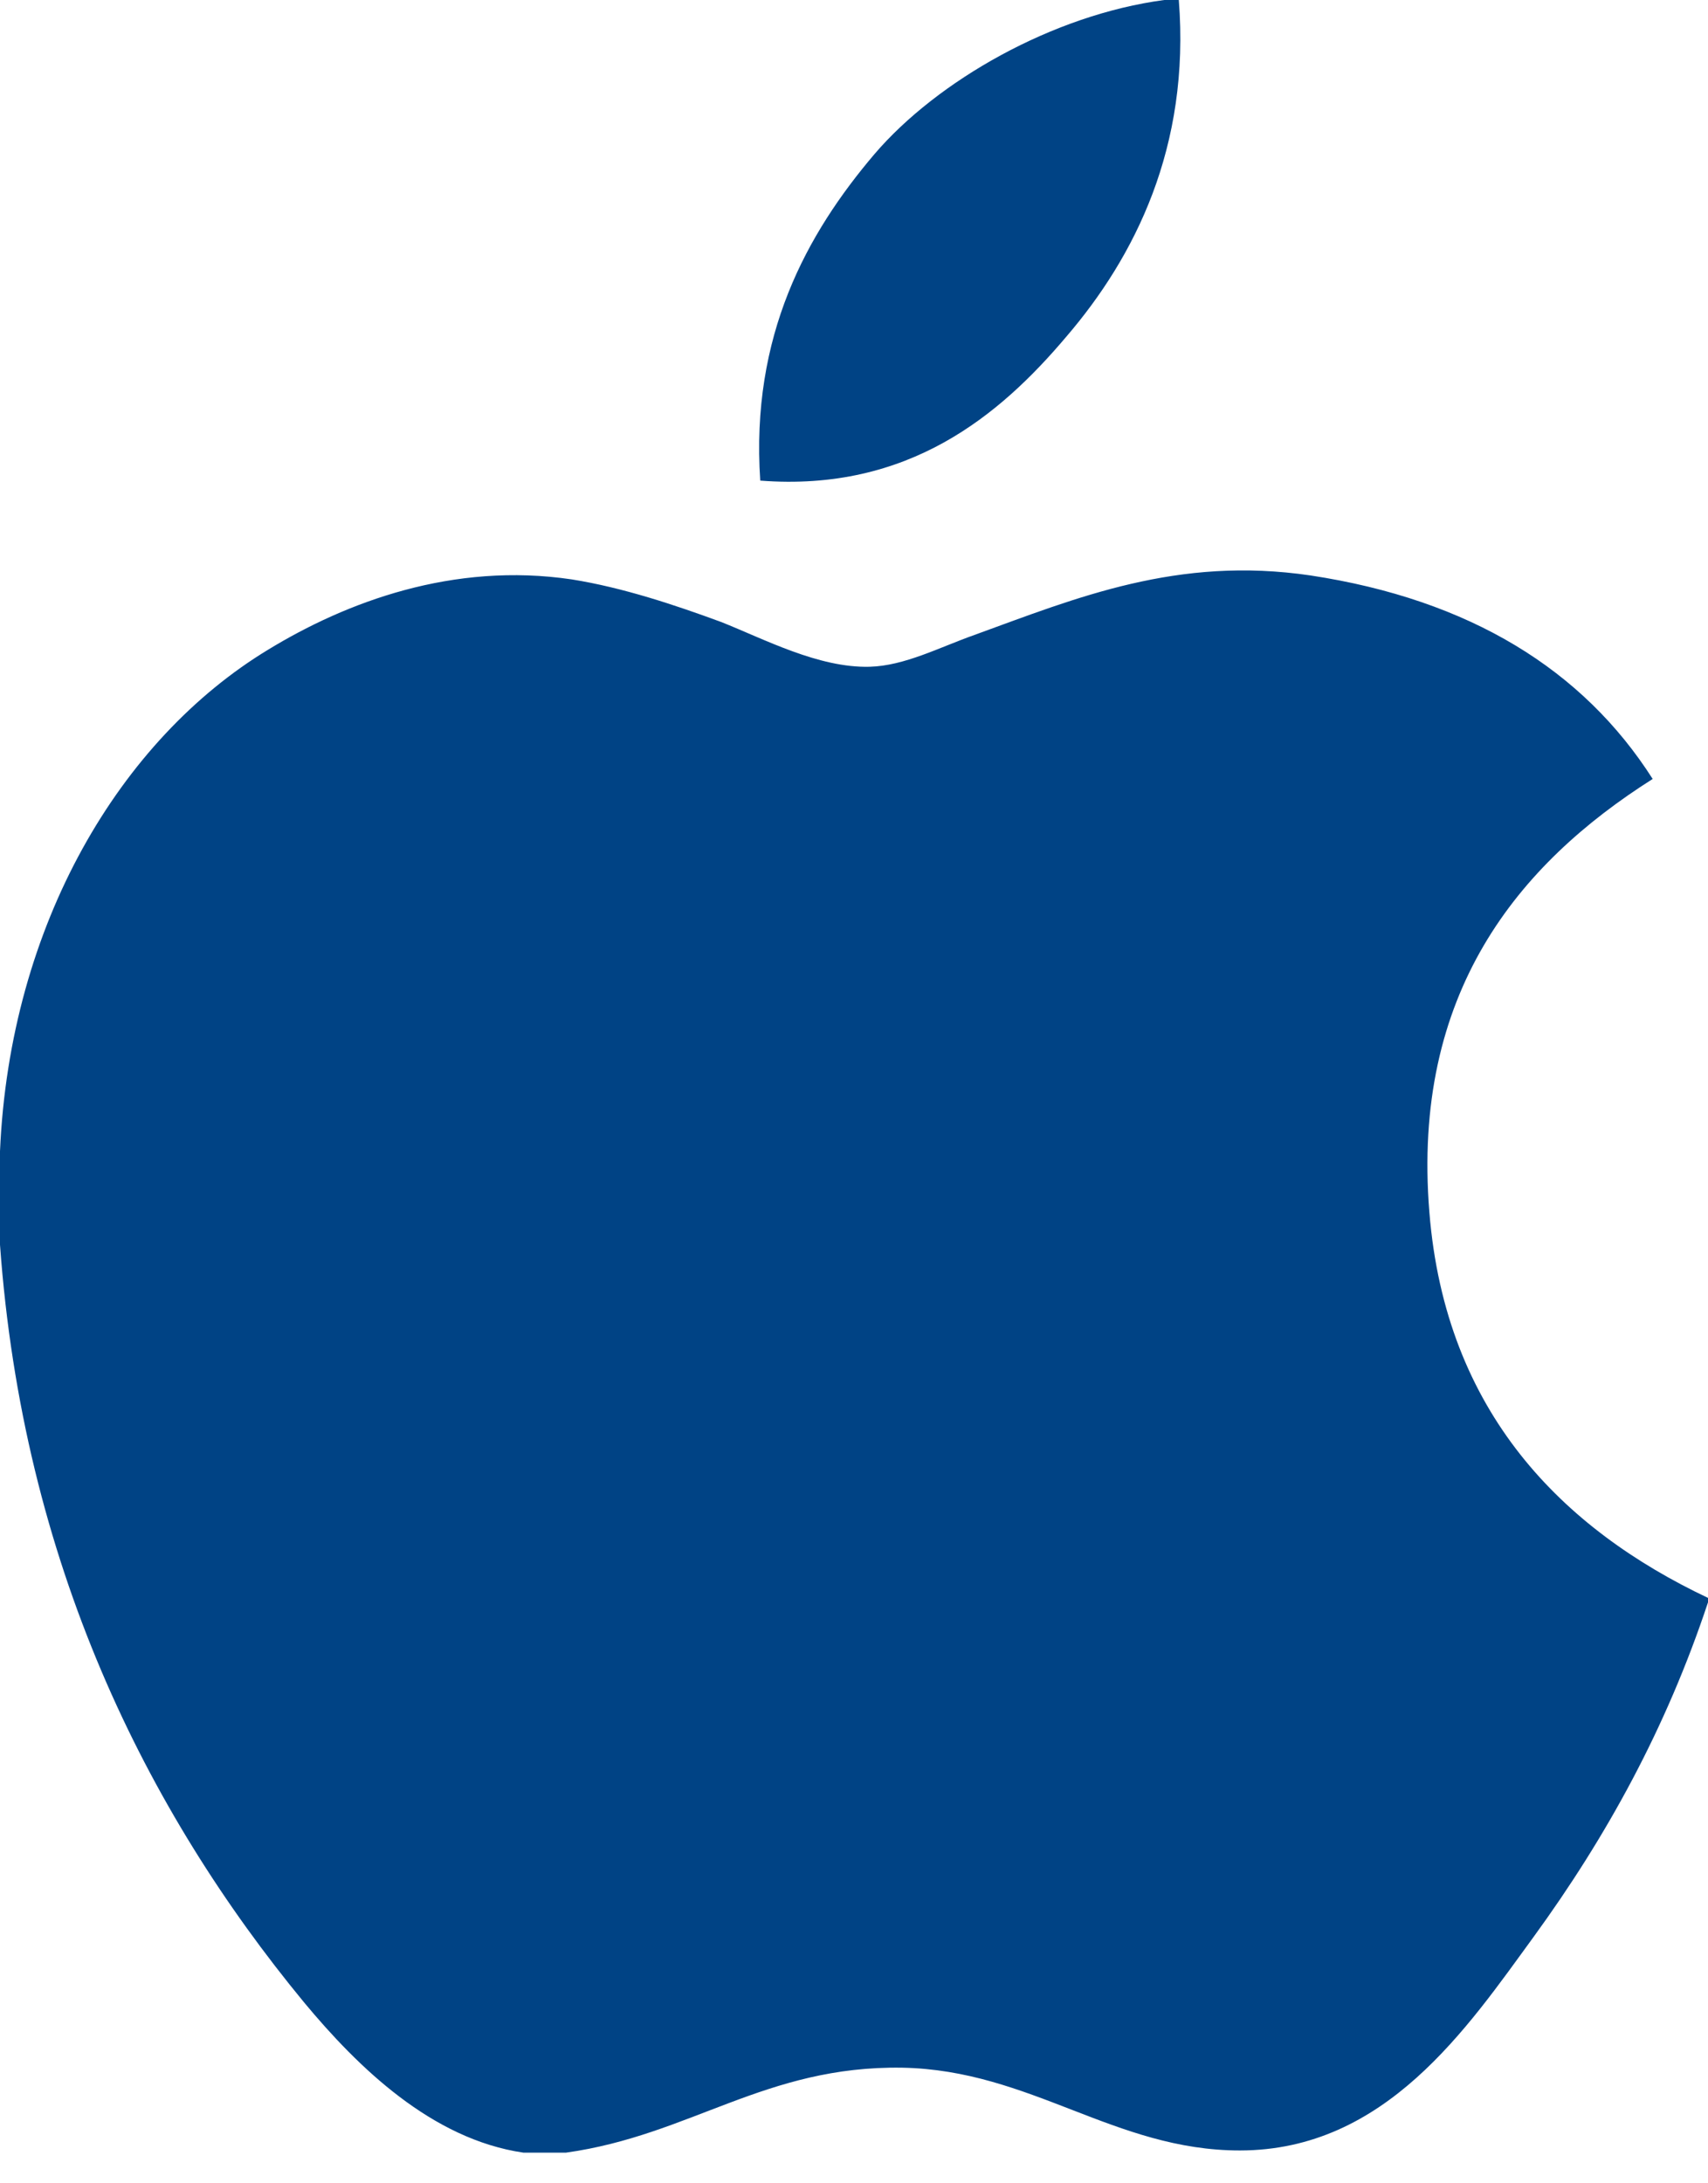 <svg xmlns="http://www.w3.org/2000/svg" width="18" height="23" viewBox="0 0 18 23"><path fill="#004385" d="M12.269 0h.154c.122 1.55-.465 2.707-1.184 3.545-.701.83-1.665 1.639-3.227 1.518-.103-1.528.49-2.6 1.204-3.44C9.879.849 11.096.156 12.269 0zM18 16.833v.047c-.441 1.328-1.07 2.469-1.837 3.523-.701.961-1.562 2.251-3.097 2.251-1.321 0-2.201-.847-3.559-.872-1.441-.022-2.231.712-3.542.895h-.449c-.966-.141-1.744-.9-2.31-1.581C1.534 19.069.241 16.456 0 13.113v-.985c.104-2.392 1.269-4.341 2.826-5.284.82-.5 1.946-.927 3.201-.74.539.086 1.088.27 1.572.448.455.18 1.027.486 1.566.472.369-.01.734-.204 1.104-.335 1.079-.392 2.139-.834 3.542-.627 1.679.255 2.873.994 3.606 2.144-1.42.899-2.543 2.256-2.353 4.568.17 2.105 1.402 3.333 2.936 4.059z"/></svg>